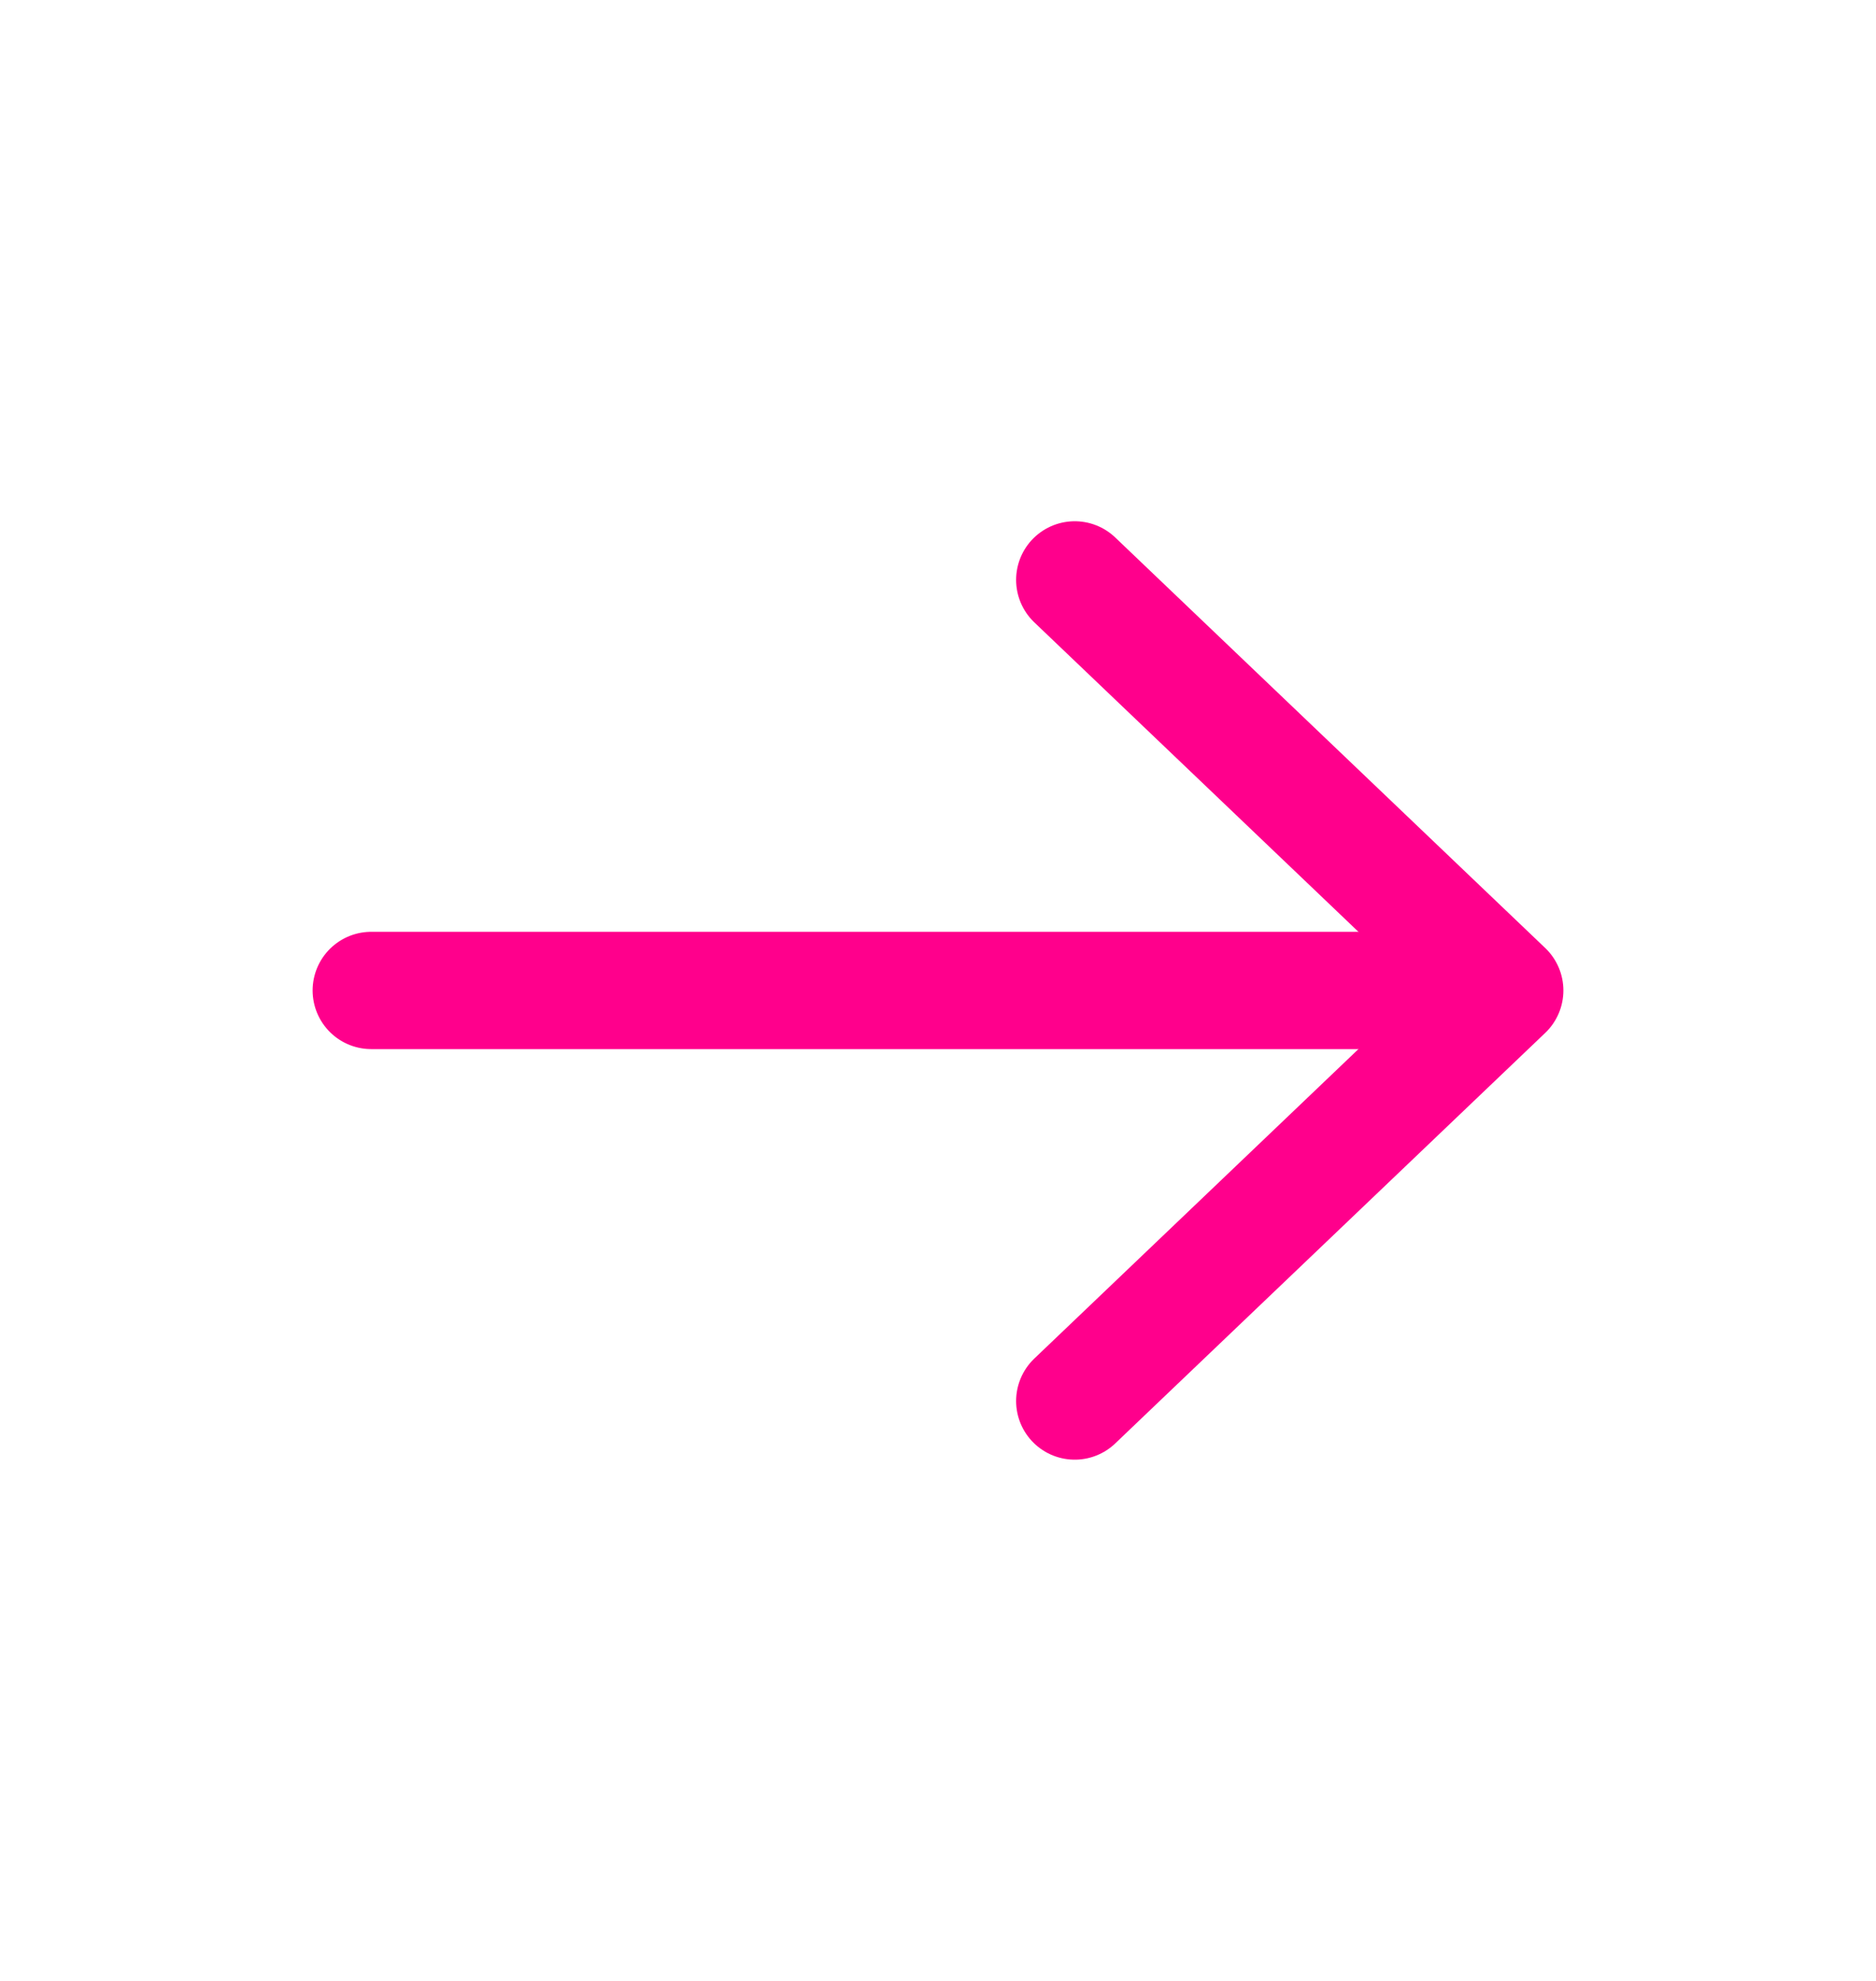 <svg width="18" height="19" viewBox="0 0 18 19" fill="none" xmlns="http://www.w3.org/2000/svg">
<path d="M10.312 5.562L14.438 9.5L10.312 13.438" stroke="#FF008C" stroke-width="1.125" stroke-linecap="round" stroke-linejoin="round"/>
<path d="M14.25 9.5H3.562" stroke="#FF008C" stroke-width="1.125" stroke-linecap="round" stroke-linejoin="round"/>
</svg>
